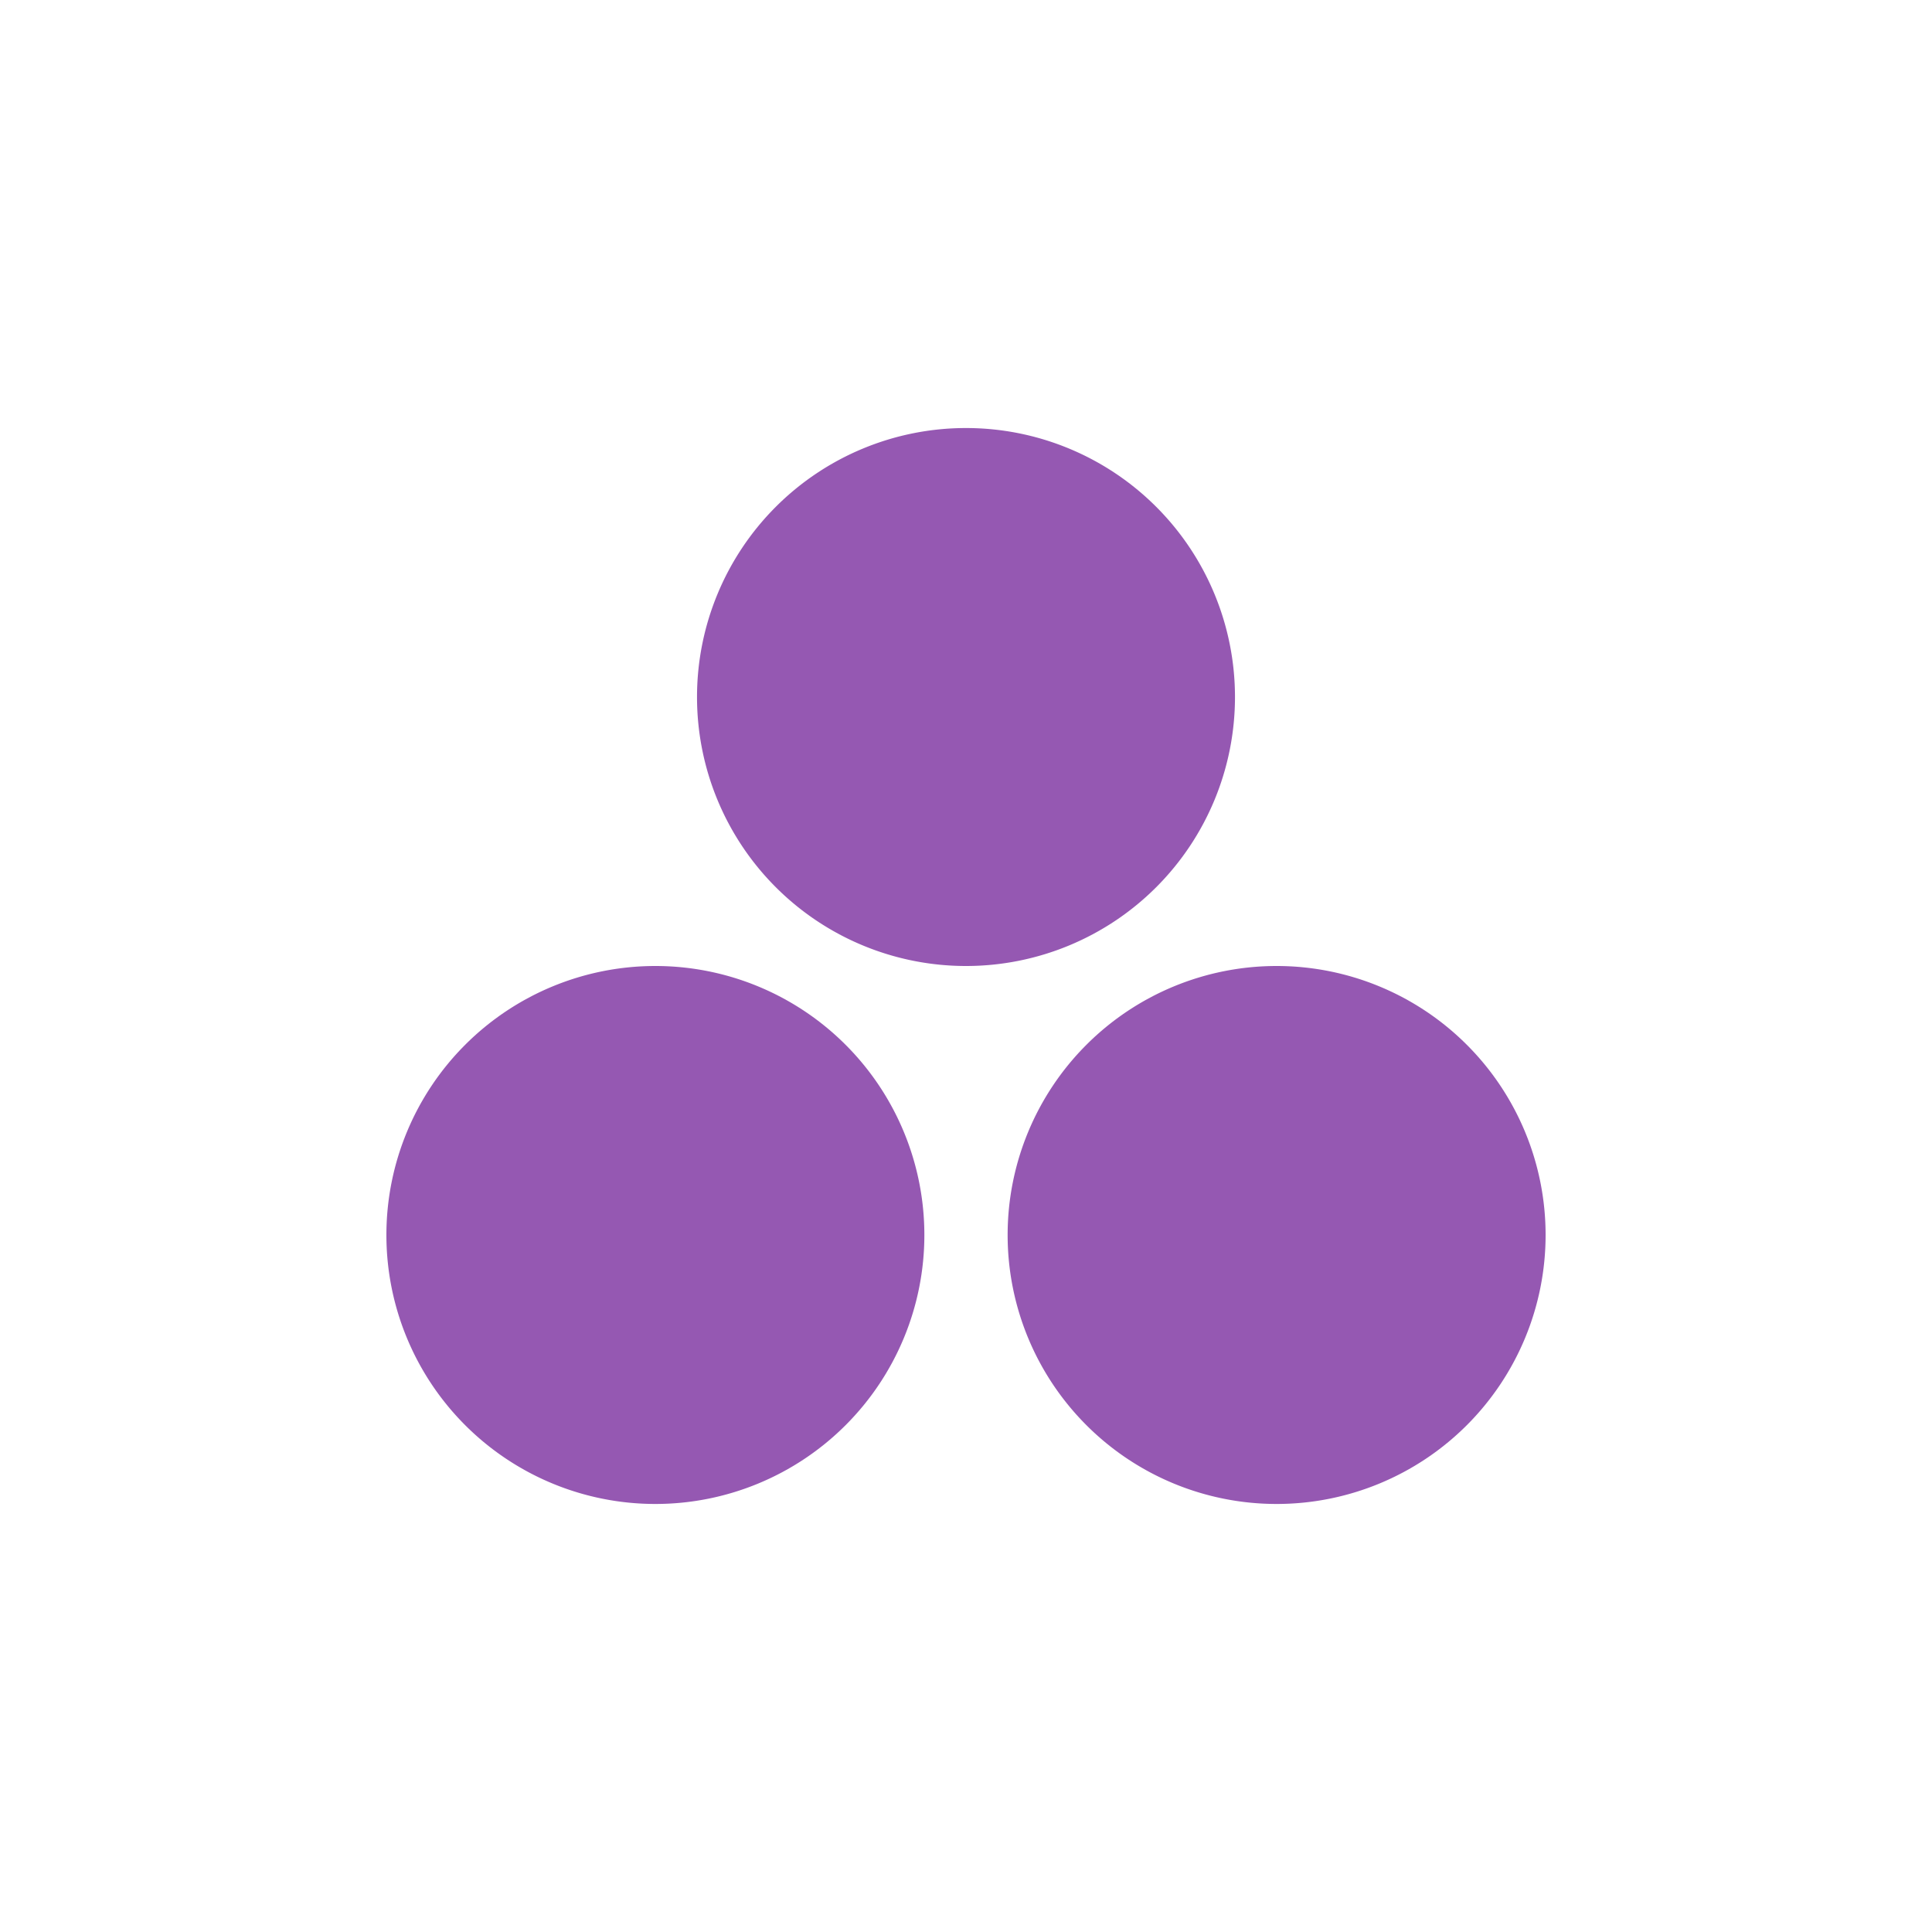 <?xml version="1.0" encoding="utf-8"?>
<svg role="img" viewBox="0 0 24 24" xmlns="http://www.w3.org/2000/svg">
	<title>Julia</title>
	<path d="M11.138 17.569a5.569 5.569 0 1 1-11.138 0 5.569 5.569 0 1 1 11.138 0zm6.431-11.138a5.569 5.569 0 1 1-11.138 0 5.569 5.569 0 1 1 11.138 0zM24 17.569a5.569 5.569 0 1 1-11.138 0 5.569 5.569 0 1 1 11.138 0z" transform="translate(4.8, 4.8) scale(0.6)" fill="#9558B2"></path>
</svg>